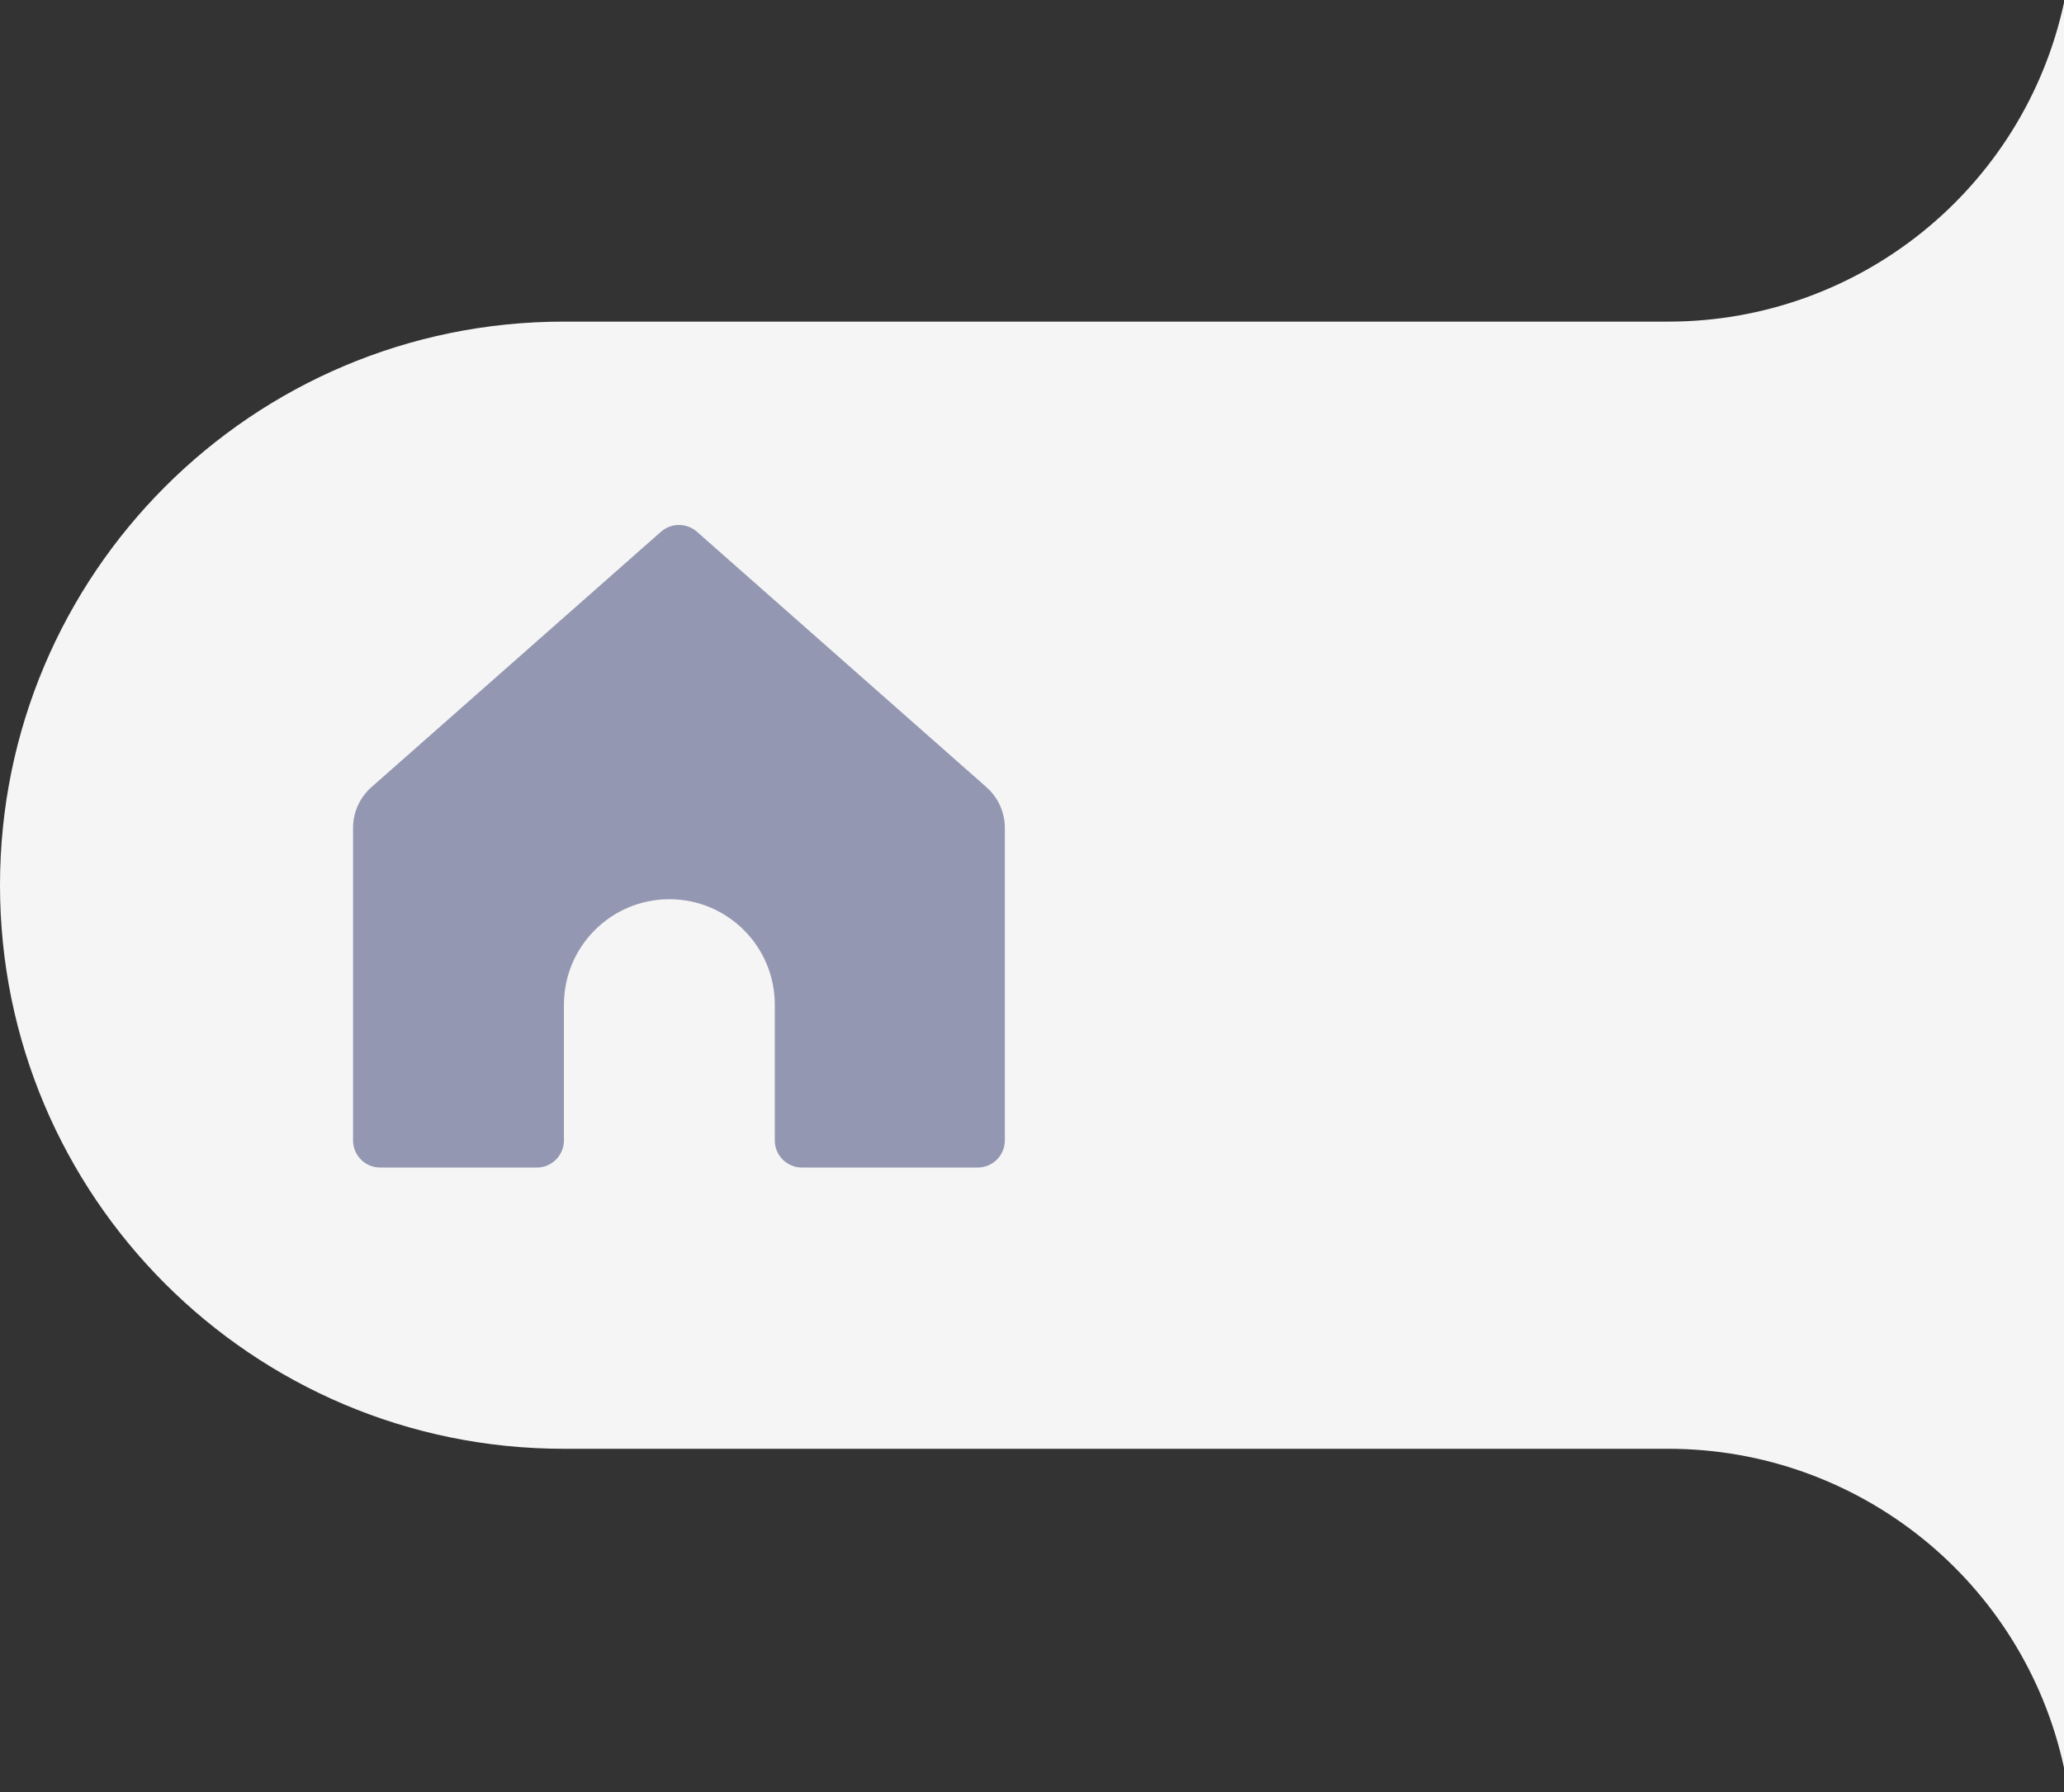<svg width="76" height="66" viewBox="0 0 76 66" fill="none" xmlns="http://www.w3.org/2000/svg">
<rect x="0" y="0" width="76" height="66" fill="#333333" stroke="none"/>
<path d="M0 32.602C0 21.138 9.293 11.845 20.757 11.845H61.429C68.444 11.845 74.51 6.956 76 0.102V32.602V65.102C74.51 58.247 68.444 53.358 61.429 53.358H20.757C9.293 53.358 0 44.065 0 32.602Z" fill="#F5F5F5"/>
<path d="M13 30.491V42C13 42.553 13.448 43 14 43H19.765C20.317 43 20.765 42.553 20.765 42V37C20.765 34.856 22.503 33.118 24.647 33.118C26.791 33.118 28.529 34.856 28.529 37V42C28.529 42.553 28.977 43 29.529 43H36C36.552 43 37 42.553 37 42V30.491C37 29.917 36.754 29.371 36.323 28.991L25.662 19.584C25.284 19.251 24.716 19.251 24.338 19.584L13.677 28.991C13.246 29.371 13 29.917 13 30.491Z" fill="#9397B2"/>
</svg>

